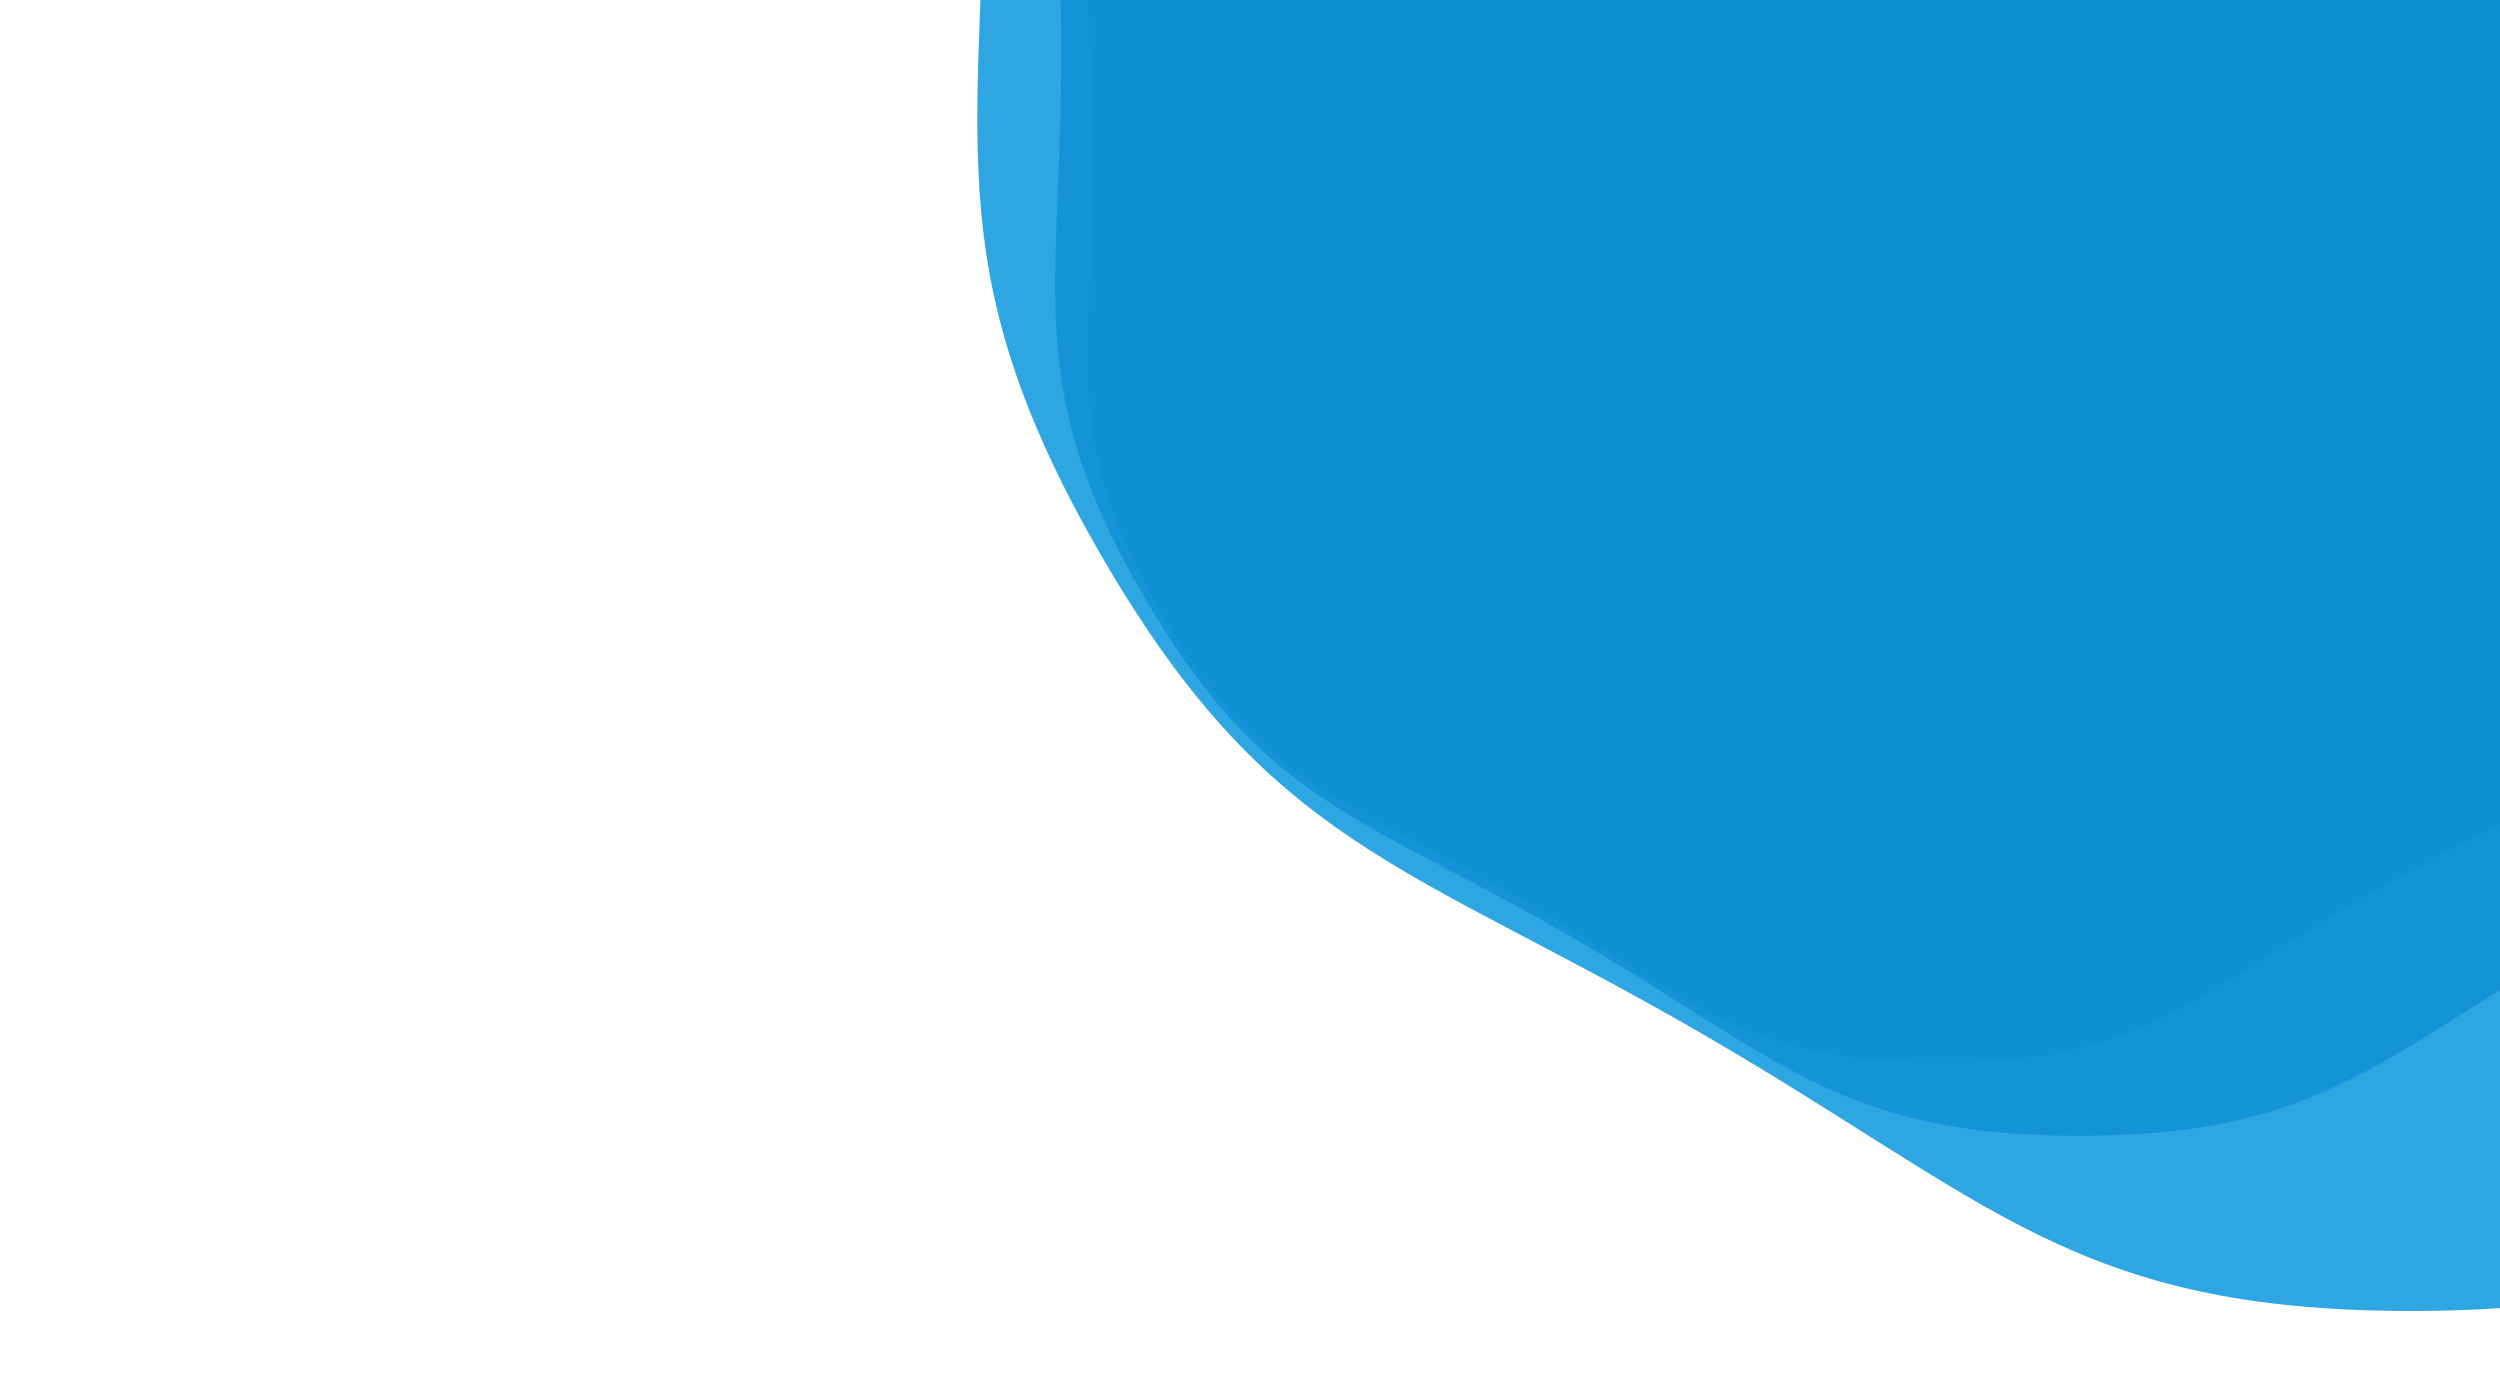 <?xml version="1.0" encoding="utf-8"?>
<svg xmlns="http://www.w3.org/2000/svg" xmlns:xlink="http://www.w3.org/1999/xlink" style="margin: auto; background: rgb(226, 232, 240); display: block; z-index: 1; position: relative; shape-rendering: auto;" width="1879" height="1049" preserveAspectRatio="xMidYMid" viewBox="0 0 1879 949">
<g transform="translate(939.5,474.5) scale(1,1) translate(-939.5,-474.5)"><g transform="translate(1459.145,71.422) scale(100)" opacity="0.86">
  <path d="M6.379 0 C6.379 1.513 6.623 2.077 5.866 3.387 S4.5 4.768 3.19 5.525 S1.513 6.774 4.147753182415173e-16 6.774 S-1.88 6.281 -3.19 5.525 S-5.11 4.697 -5.866 3.387 S-6.379 1.513 -6.379 7.81227298435479e-16 S-6.623 -2.077 -5.866 -3.387 S-4.5 -4.768 -3.19 -5.525 S-1.513 -6.774 -1.2443259547245516e-15 -6.774 S1.88 -6.281 3.19 -5.525 S5.11 -4.697 5.866 -3.387 S6.379 -1.513 6.379 -1.562454596870958e-15" fill="#1e3d7d" stroke-width="0">
    <animateTransform attributeName="transform" type="rotate" dur="10s" repeatCount="indefinite" values="0;60"></animateTransform>
  </path>
</g><g transform="translate(1563.075,-9.194) scale(100)" opacity="0.86">
  <path d="M7.655 0 C7.655 1.815 7.947 2.492 7.04 4.064 S5.399 5.722 3.828 6.629 S1.815 8.129 4.977303818898207e-16 8.129 S-2.256 7.537 -3.828 6.629 S-6.132 5.636 -7.04 4.064 S-7.655 1.815 -7.655 9.374727581225749e-16 S-7.947 -2.492 -7.04 -4.064 S-5.399 -5.722 -3.828 -6.629 S-1.815 -8.129 -1.493191145669462e-15 -8.129 S2.256 -7.537 3.828 -6.629 S6.132 -5.636 7.04 -4.064 S7.655 -1.815 7.655 -1.8749455162451497e-15" fill="#1d69ae" stroke-width="0">
    <animateTransform attributeName="transform" type="rotate" dur="5s" repeatCount="indefinite" values="0;60"></animateTransform>
  </path>
</g><g transform="translate(1812.504,-202.672) scale(100)" opacity="0.86">
  <path d="M10.717 0 C10.717 2.541 11.126 3.489 9.855 5.69 S7.559 8.011 5.359 9.281 S2.541 11.38 6.968225346457489e-16 11.38 S-3.158 10.552 -5.359 9.281 S-8.585 7.891 -9.855 5.69 S-10.717 2.541 -10.717 1.3124618613716048e-15 S-11.126 -3.489 -9.855 -5.69 S-7.559 -8.011 -5.359 -9.281 S-2.541 -11.38 -2.0904676039372465e-15 -11.38 S3.158 -10.552 5.359 -9.281 S8.585 -7.891 9.855 -5.69 S10.717 -2.541 10.717 -2.6249237227432095e-15" fill="#0d98dd" stroke-width="0">
    <animateTransform attributeName="transform" type="rotate" dur="3.333s" repeatCount="indefinite" values="0;60"></animateTransform>
  </path>
</g></g>
</svg>